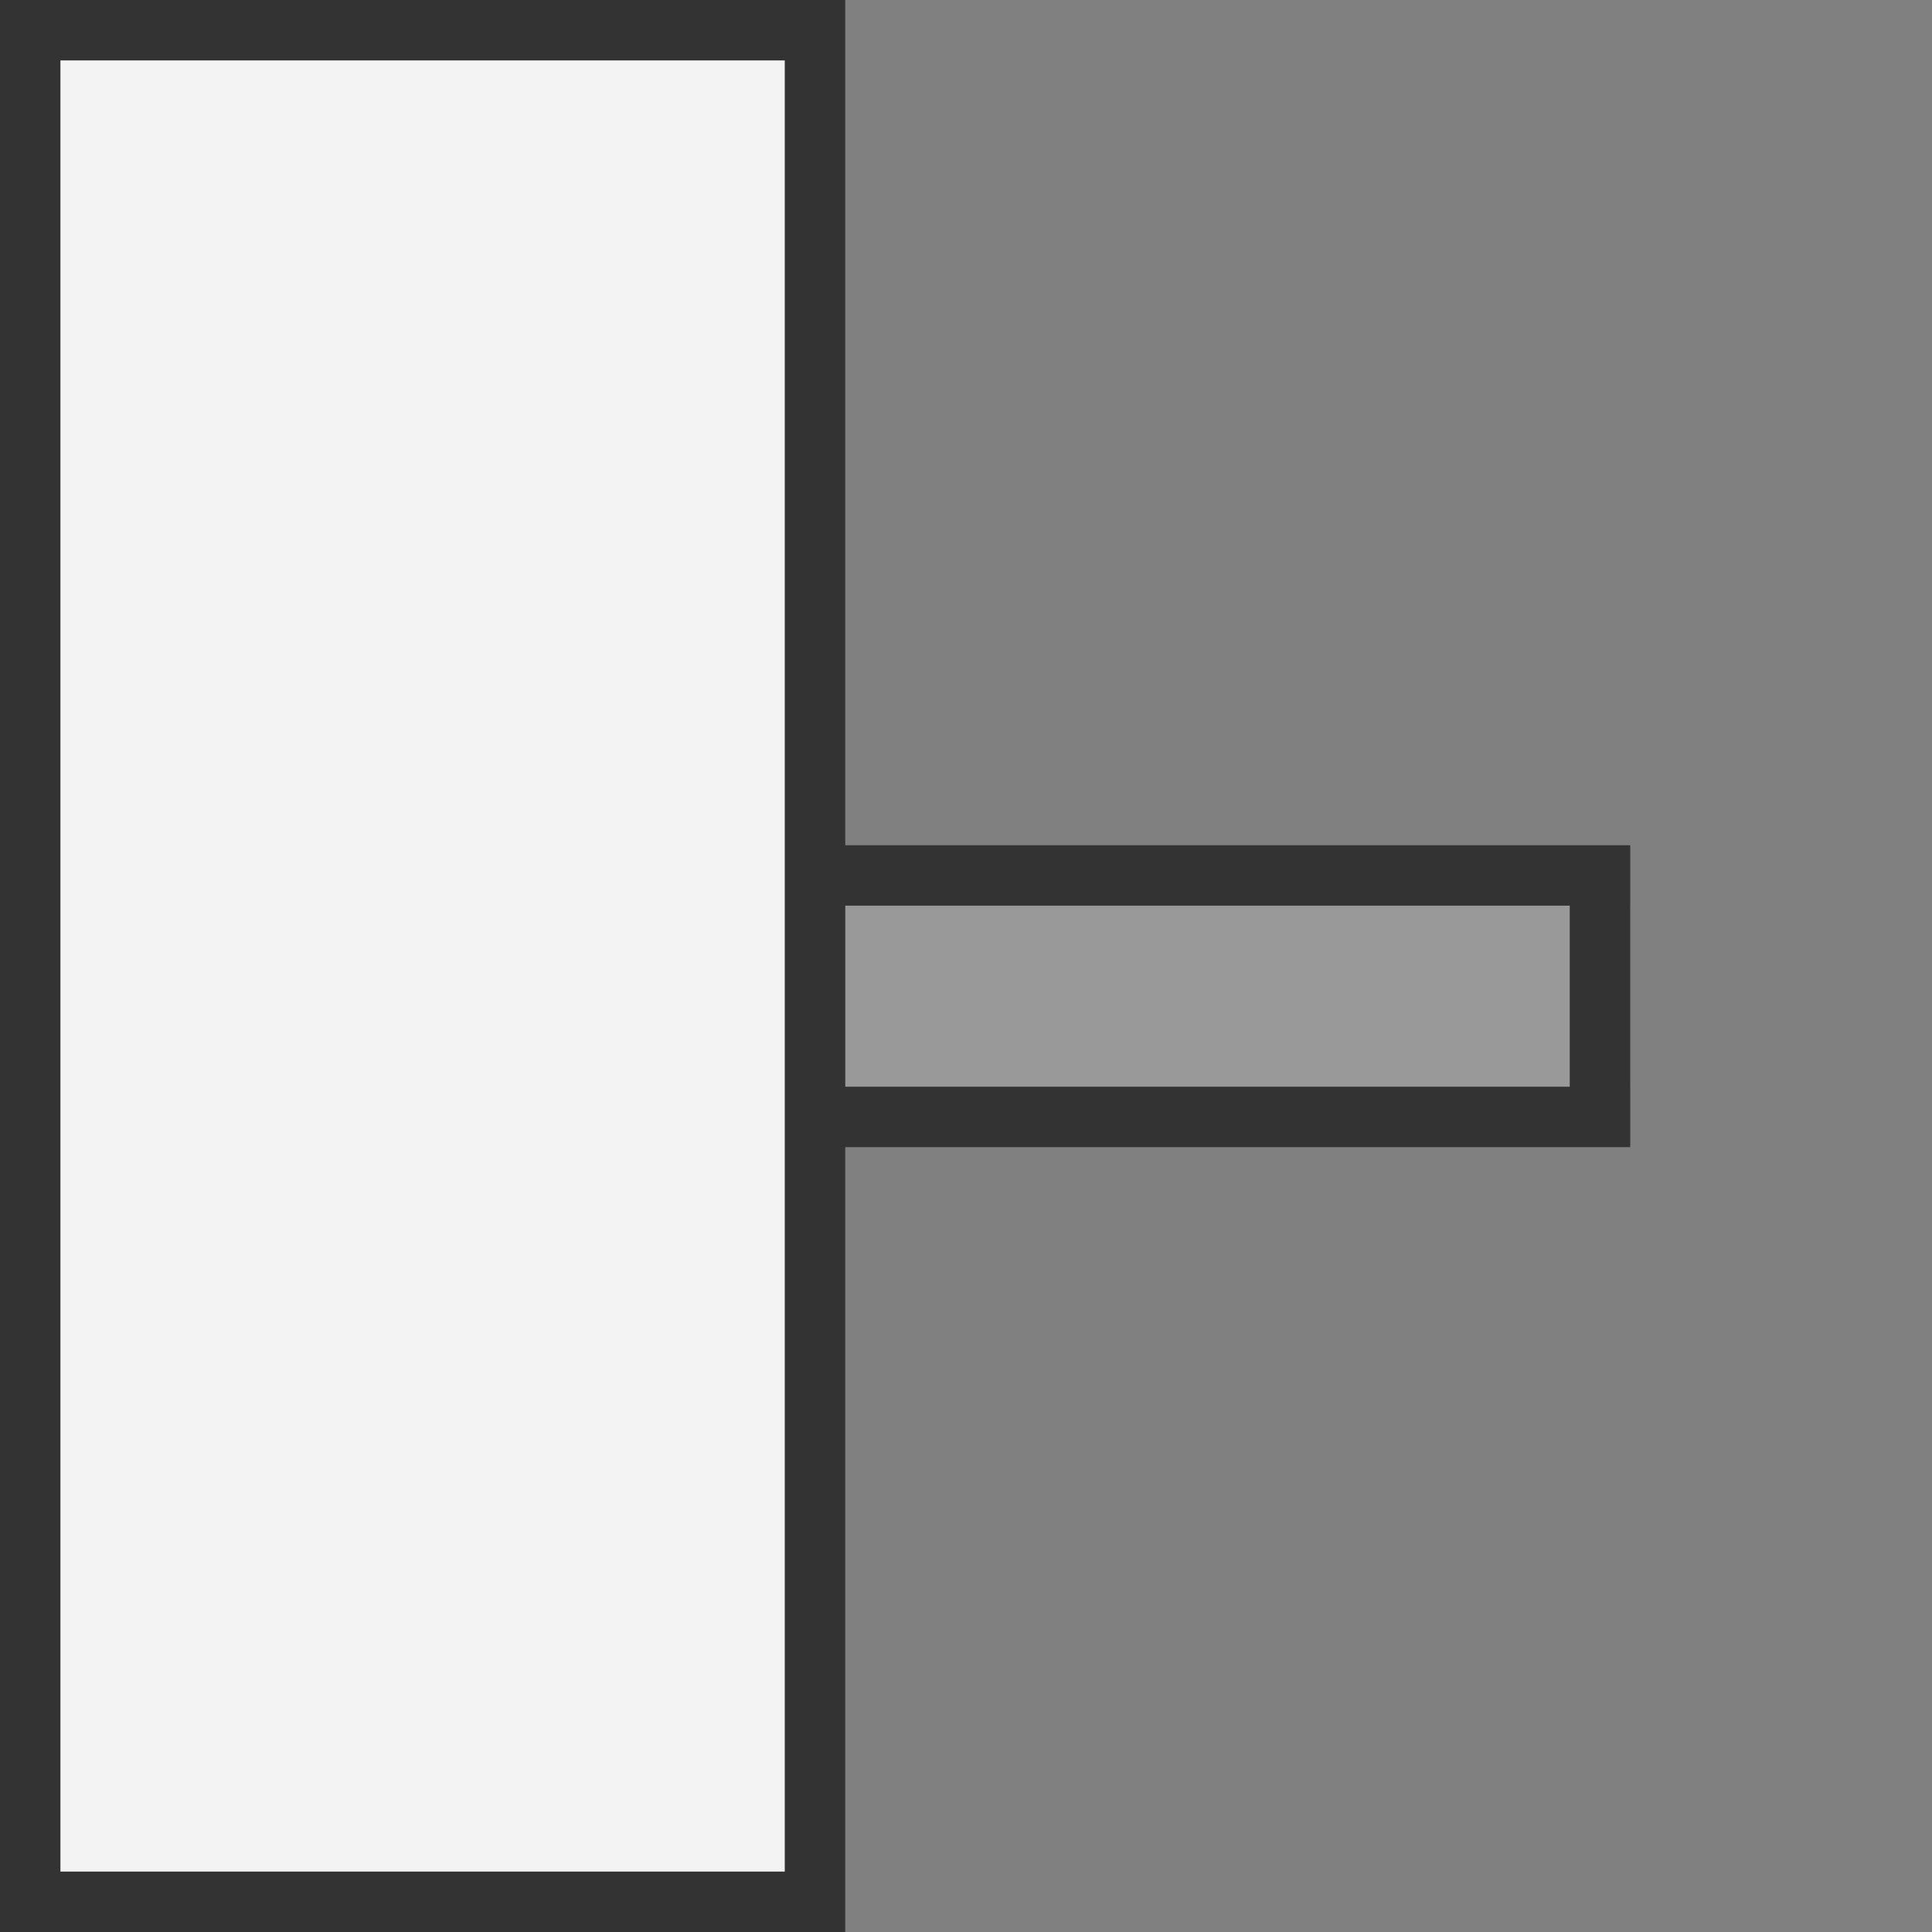 <?xml version="1.0" encoding="UTF-8" standalone="no"?>
<svg width="32px" height="32px" viewBox="0 0 32 32" version="1.1" xmlns="http://www.w3.org/2000/svg" xmlns:xlink="http://www.w3.org/1999/xlink">
    <rect x="0" y="0" width="32" height="32" fill="#808080" stroke="none"/>
    <!-- Generator: Sketch 49.3 (51167) - http://www.bohemiancoding.com/sketch -->
    <title>PinLengthMiddle</title>
    <desc>Created with Sketch.</desc>
    <defs></defs>
    <g stroke="none" stroke-width="1" fill="none" fill-rule="evenodd">
        <rect fill="#999999" fill-rule="nonzero" x="14" y="15" width="13" height="3"></rect>
        <rect fill="#F3F3F3" fill-rule="nonzero" x="1" y="1" width="12" height="30"></rect>
        <path d="M14,14 L14,0 L0,0 L0,32 L14,32 L14,19 L27.002,19 L27.002,14 L14,14 Z M13,31 L1,31 L1,1 L13,1 L13,31 Z M26,18 L14,18 L14,15 L26,15 L26,18 Z" fill="#333333" fill-rule="nonzero"></path>
    </g>
</svg>